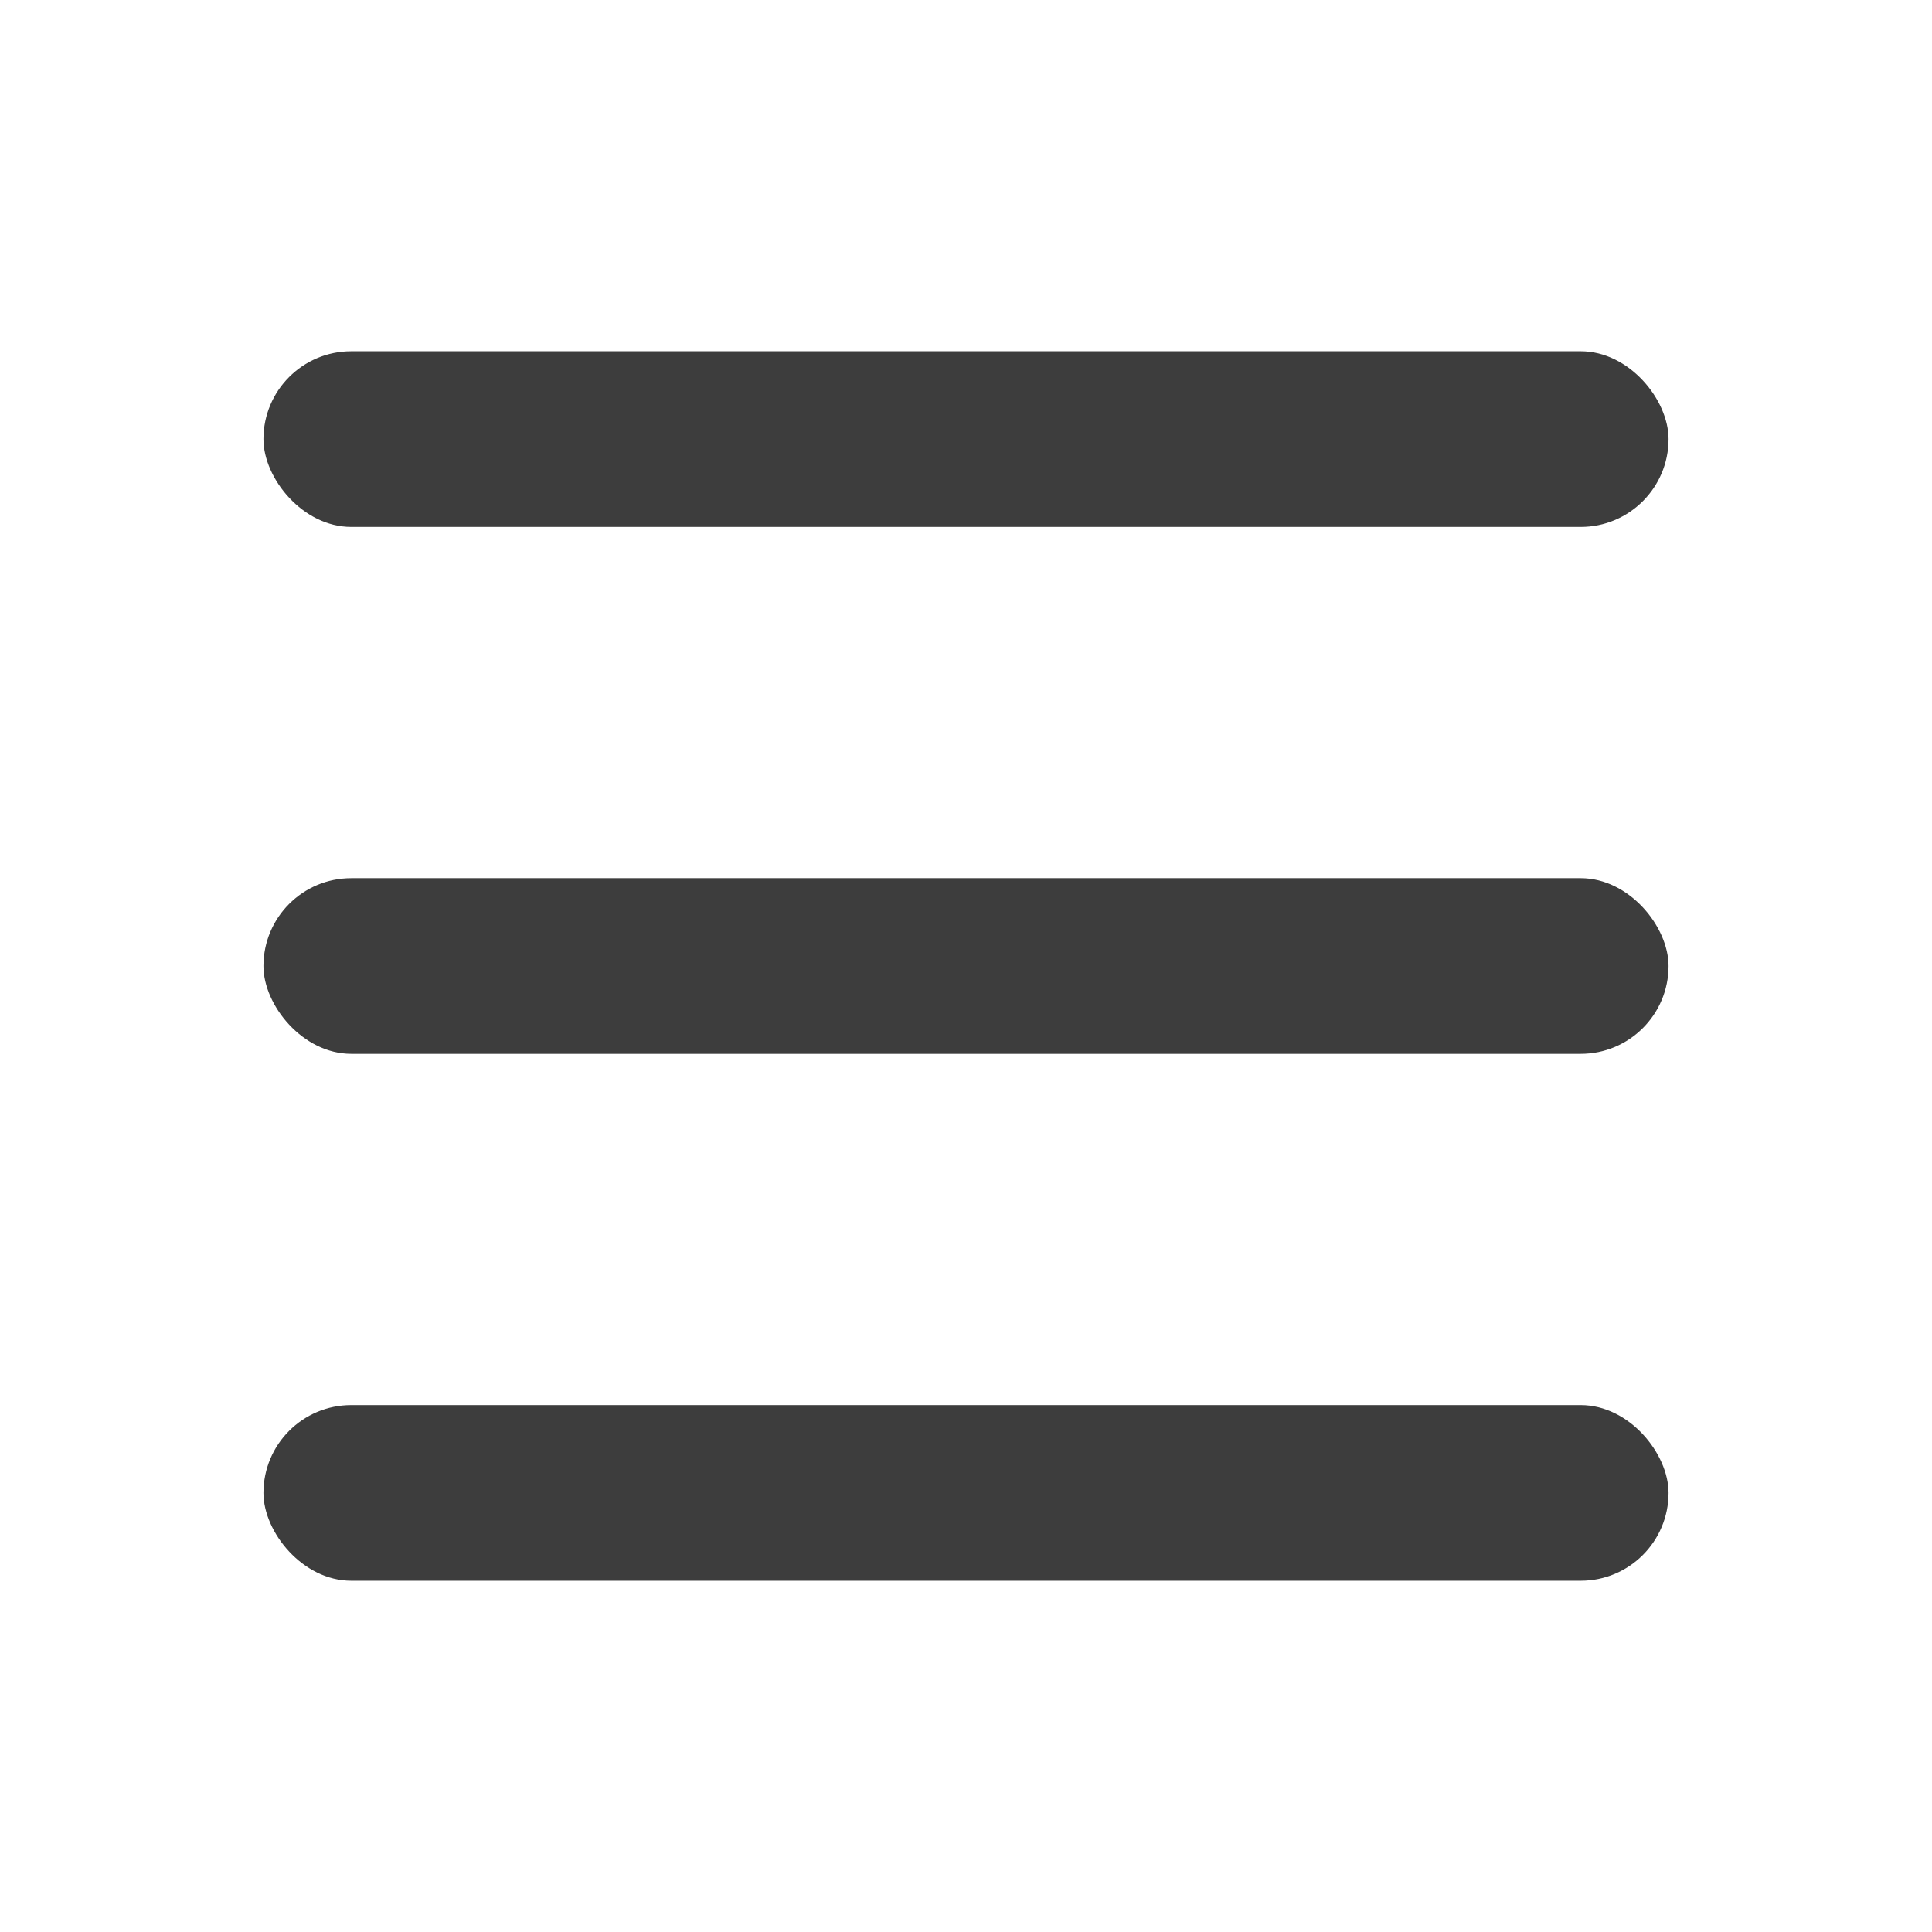 <?xml version="1.0" encoding="UTF-8"?>
<svg width="22px" height="22px" viewBox="0 0 22 22" version="1.1" xmlns="http://www.w3.org/2000/svg" xmlns:xlink="http://www.w3.org/1999/xlink">
    <title>矩形</title>
    <g id="0708login蓝湖" stroke="none" stroke-width="1" fill="none" fill-rule="evenodd">
        <g id="用户已经设置pin的情况" transform="translate(-333, -56)">
            <g id="编组-3" transform="translate(333, 56)">
                <rect id="矩形" fill="#FFFFFF" fill-rule="nonzero" opacity="0" x="0" y="0" width="22" height="22"></rect>
                <g id="编组" transform="translate(3, 4)" fill="#3D3D3D">
                    <rect id="矩形" x="0" y="0" width="16" height="2" rx="1"></rect>
                    <rect id="矩形备份-8" x="0" y="6" width="16" height="2" rx="1"></rect>
                    <rect id="矩形备份-9" x="0" y="12" width="16" height="2" rx="1"></rect>
                </g>
            </g>
        </g>
    </g>
</svg>
